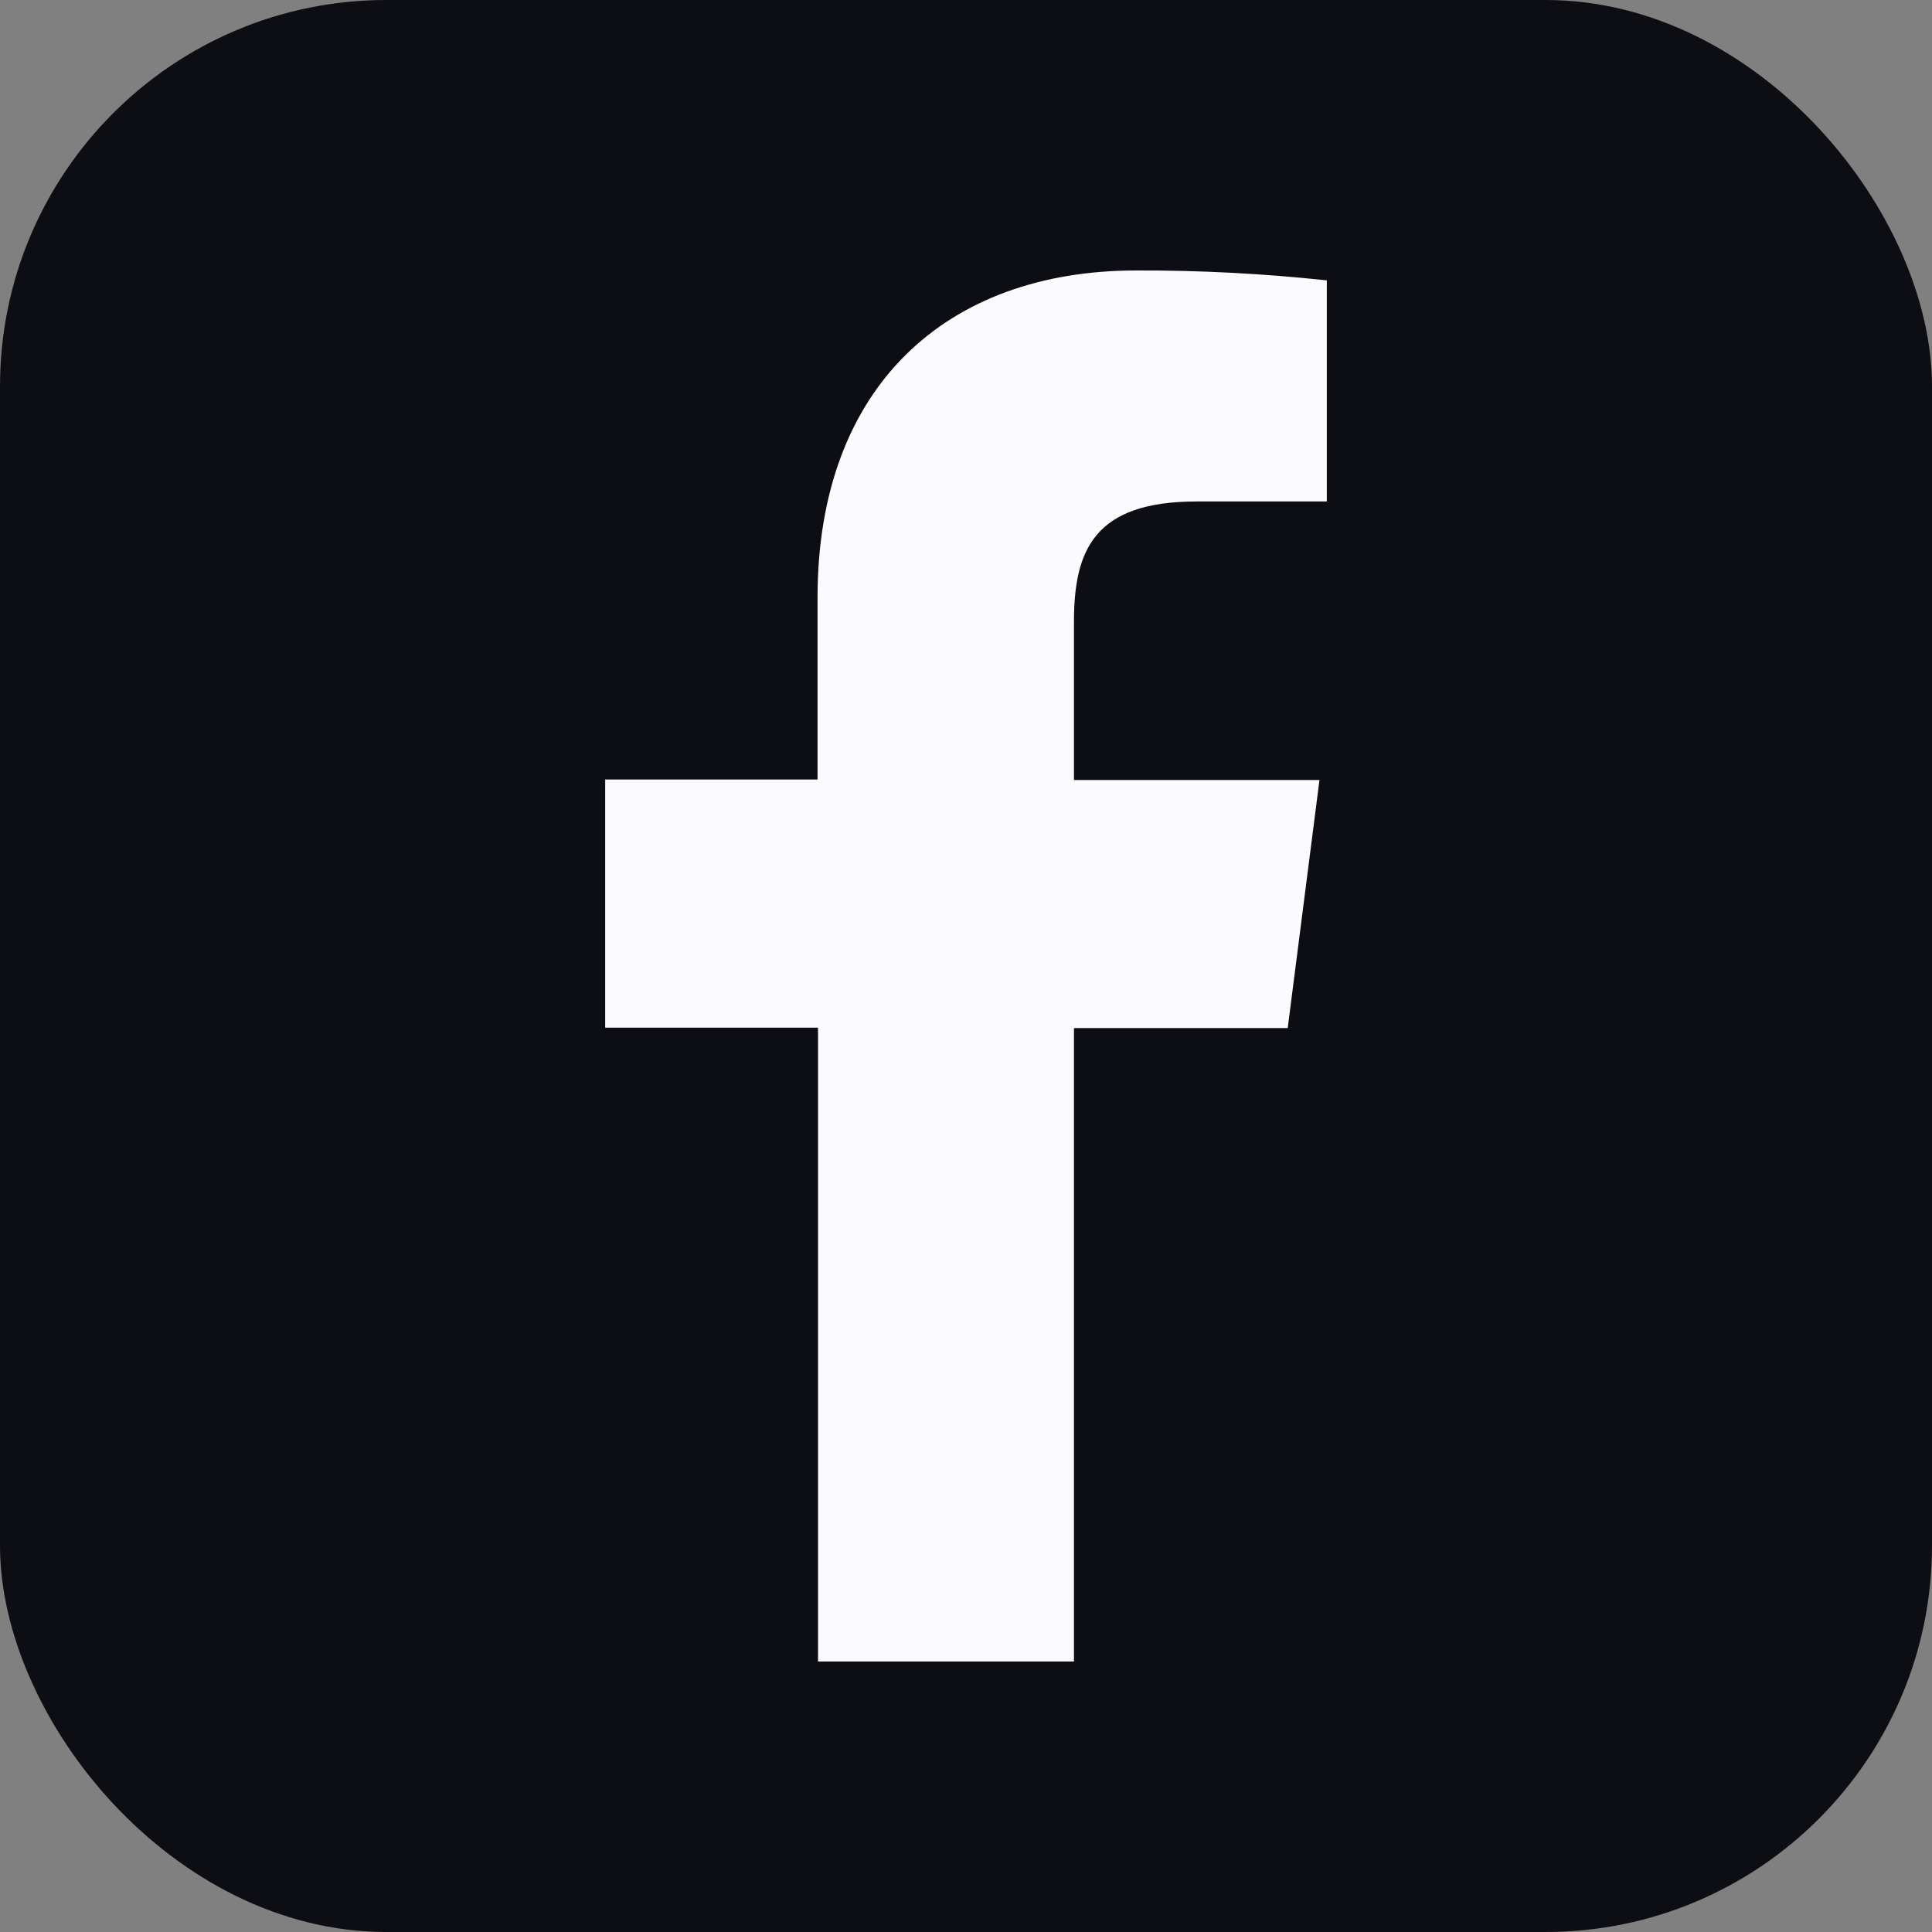 <svg width="25" height="25" viewBox="0 0 25 25" fill="none" xmlns="http://www.w3.org/2000/svg">
<rect x="0" y="0" width="25" height="25" fill="#808080" stroke="none"/>
<rect width="25" height="25" rx="5" fill="#0D0D14"/>
<path d="M13.897 21.5V13.303H16.663L17.074 10.093H13.897V8.049C13.897 7.123 14.155 6.489 15.485 6.489H17.169V3.628C16.349 3.54 15.526 3.497 14.701 3.5C12.257 3.5 10.579 4.992 10.579 7.732V10.087H7.831V13.298H10.585V21.5H13.897Z" fill="#FBFAFF"/>
</svg>
